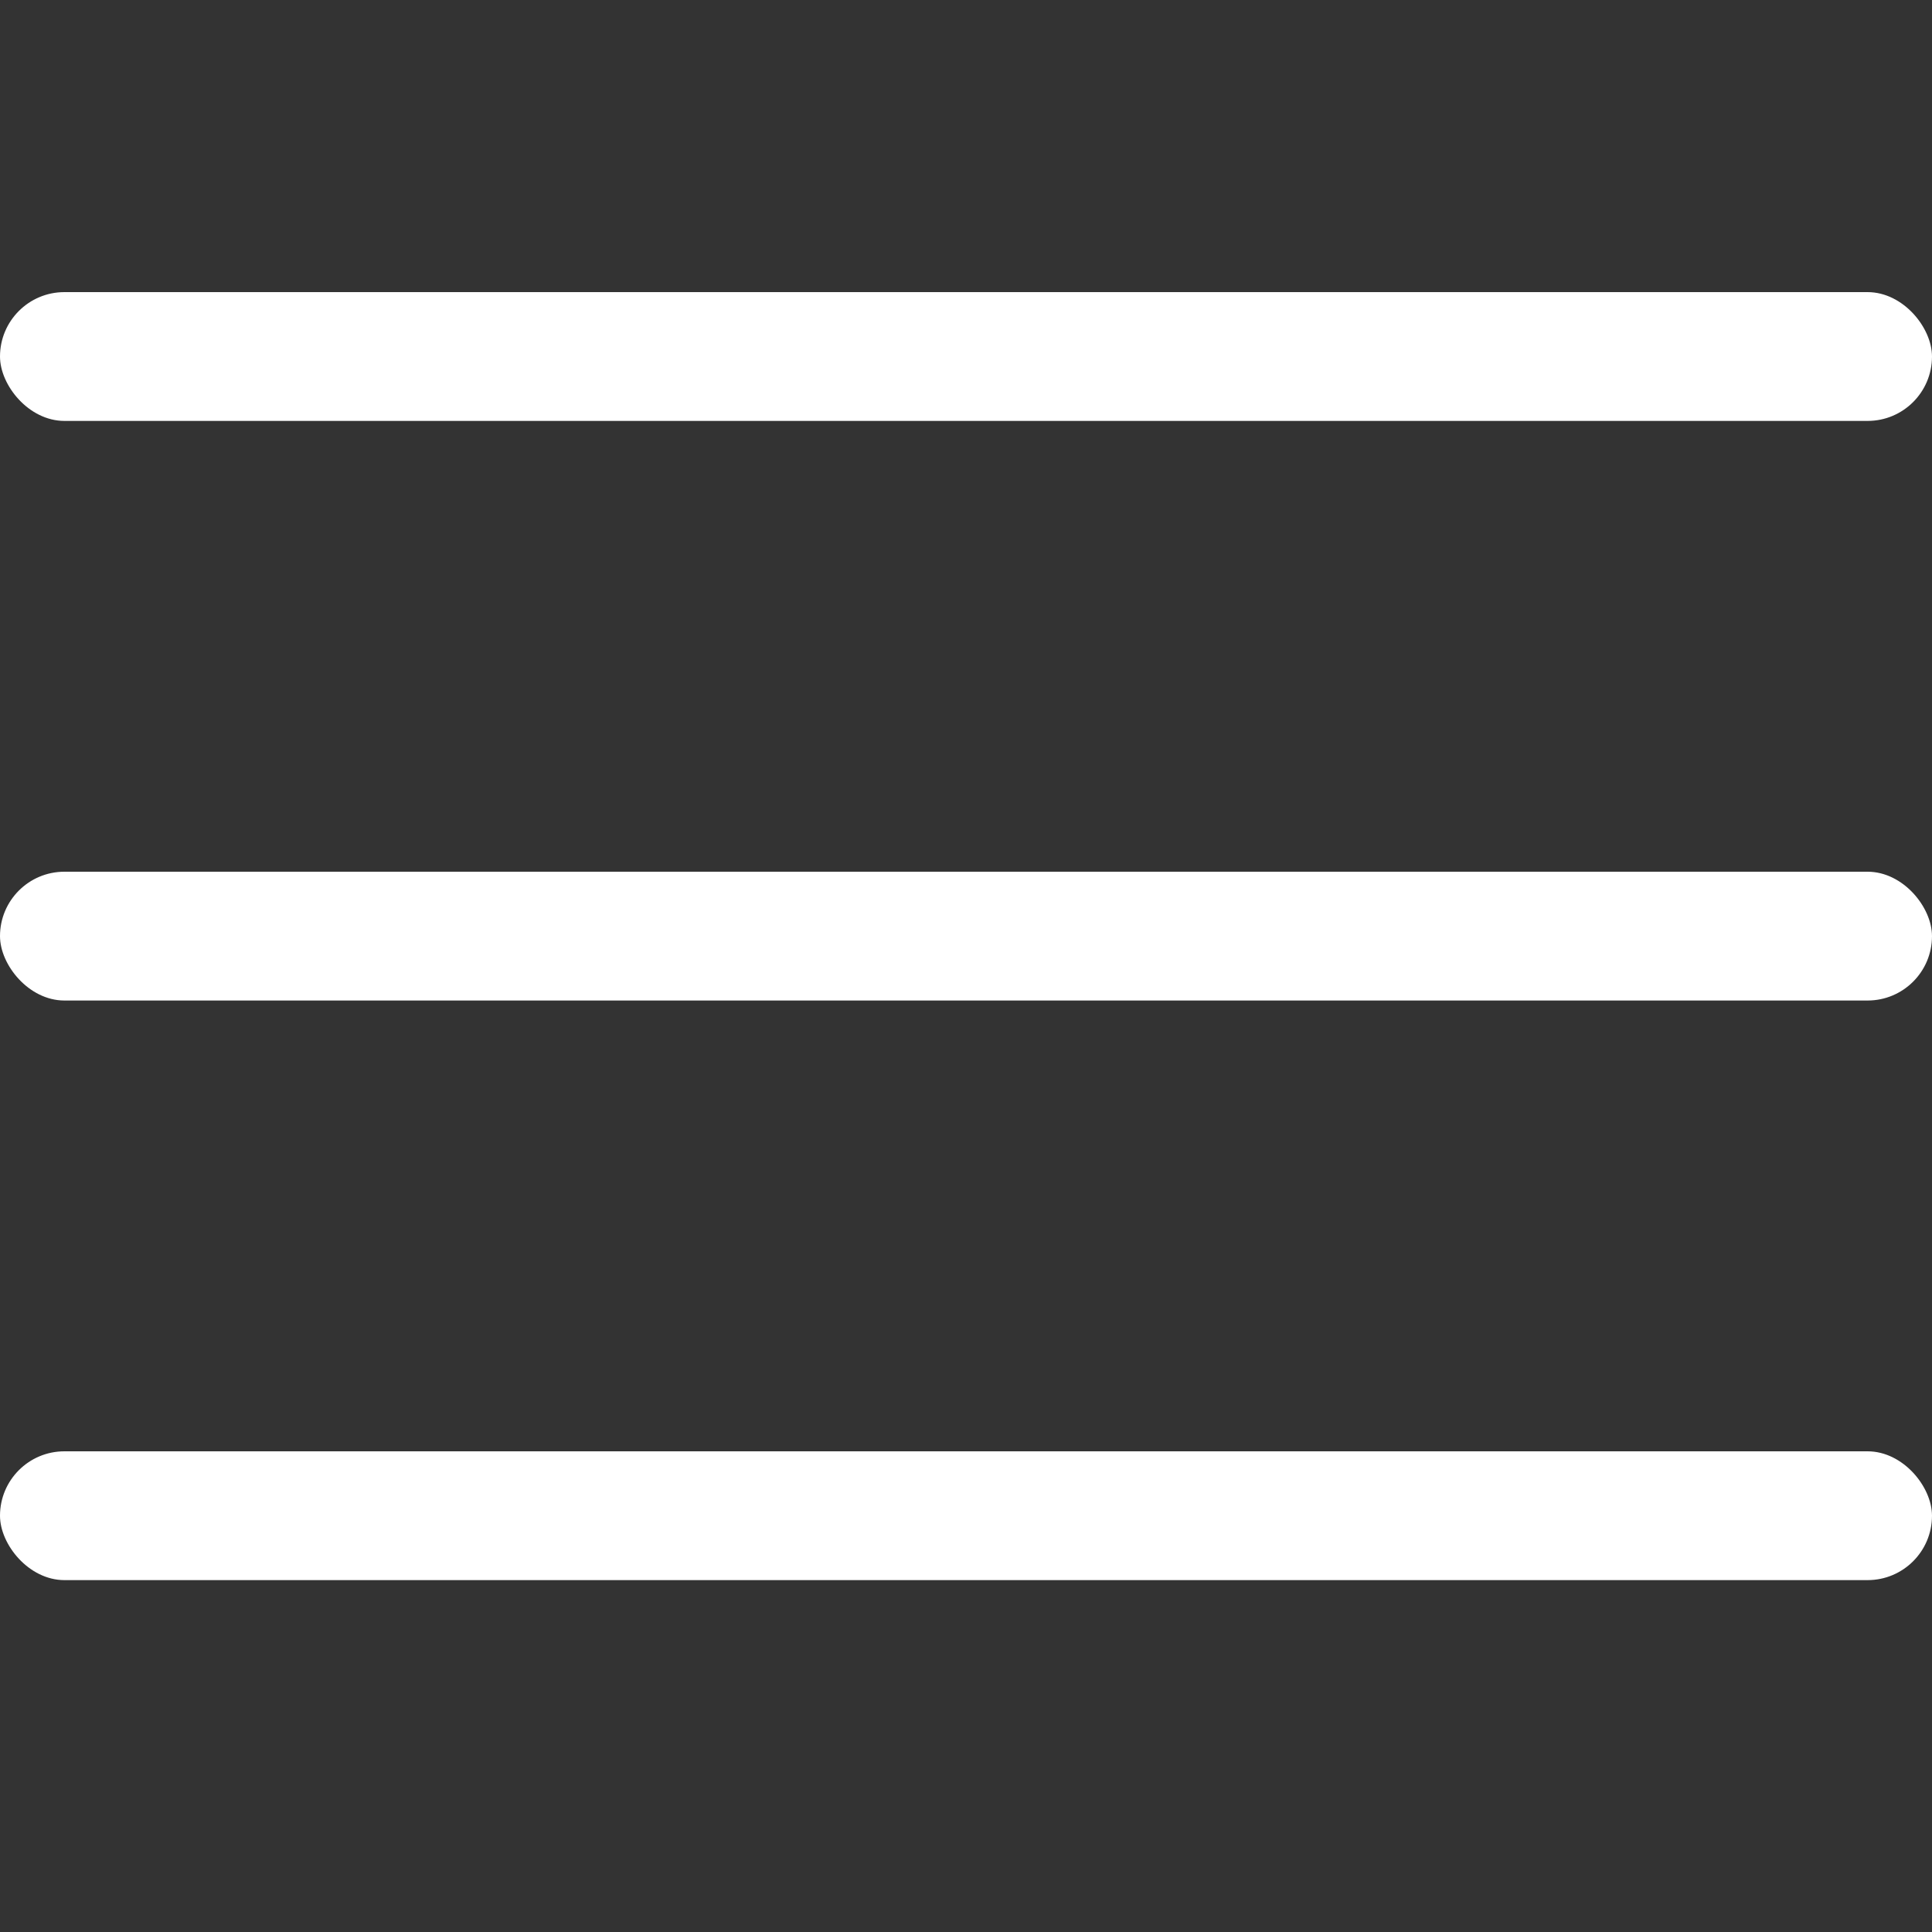 <svg width="30" height="30" viewBox="0 0 30 30" fill="none" xmlns="http://www.w3.org/2000/svg">
<rect x="0" y="0" width="30" height="30" fill="#333333" stroke="none"/>
<rect y="4.536" width="30" height="2" rx="1" fill="white"/>
<rect y="13.536" width="30" height="2" rx="1" fill="white"/>
<rect y="22.536" width="30" height="2" rx="1" fill="white"/>
</svg>
